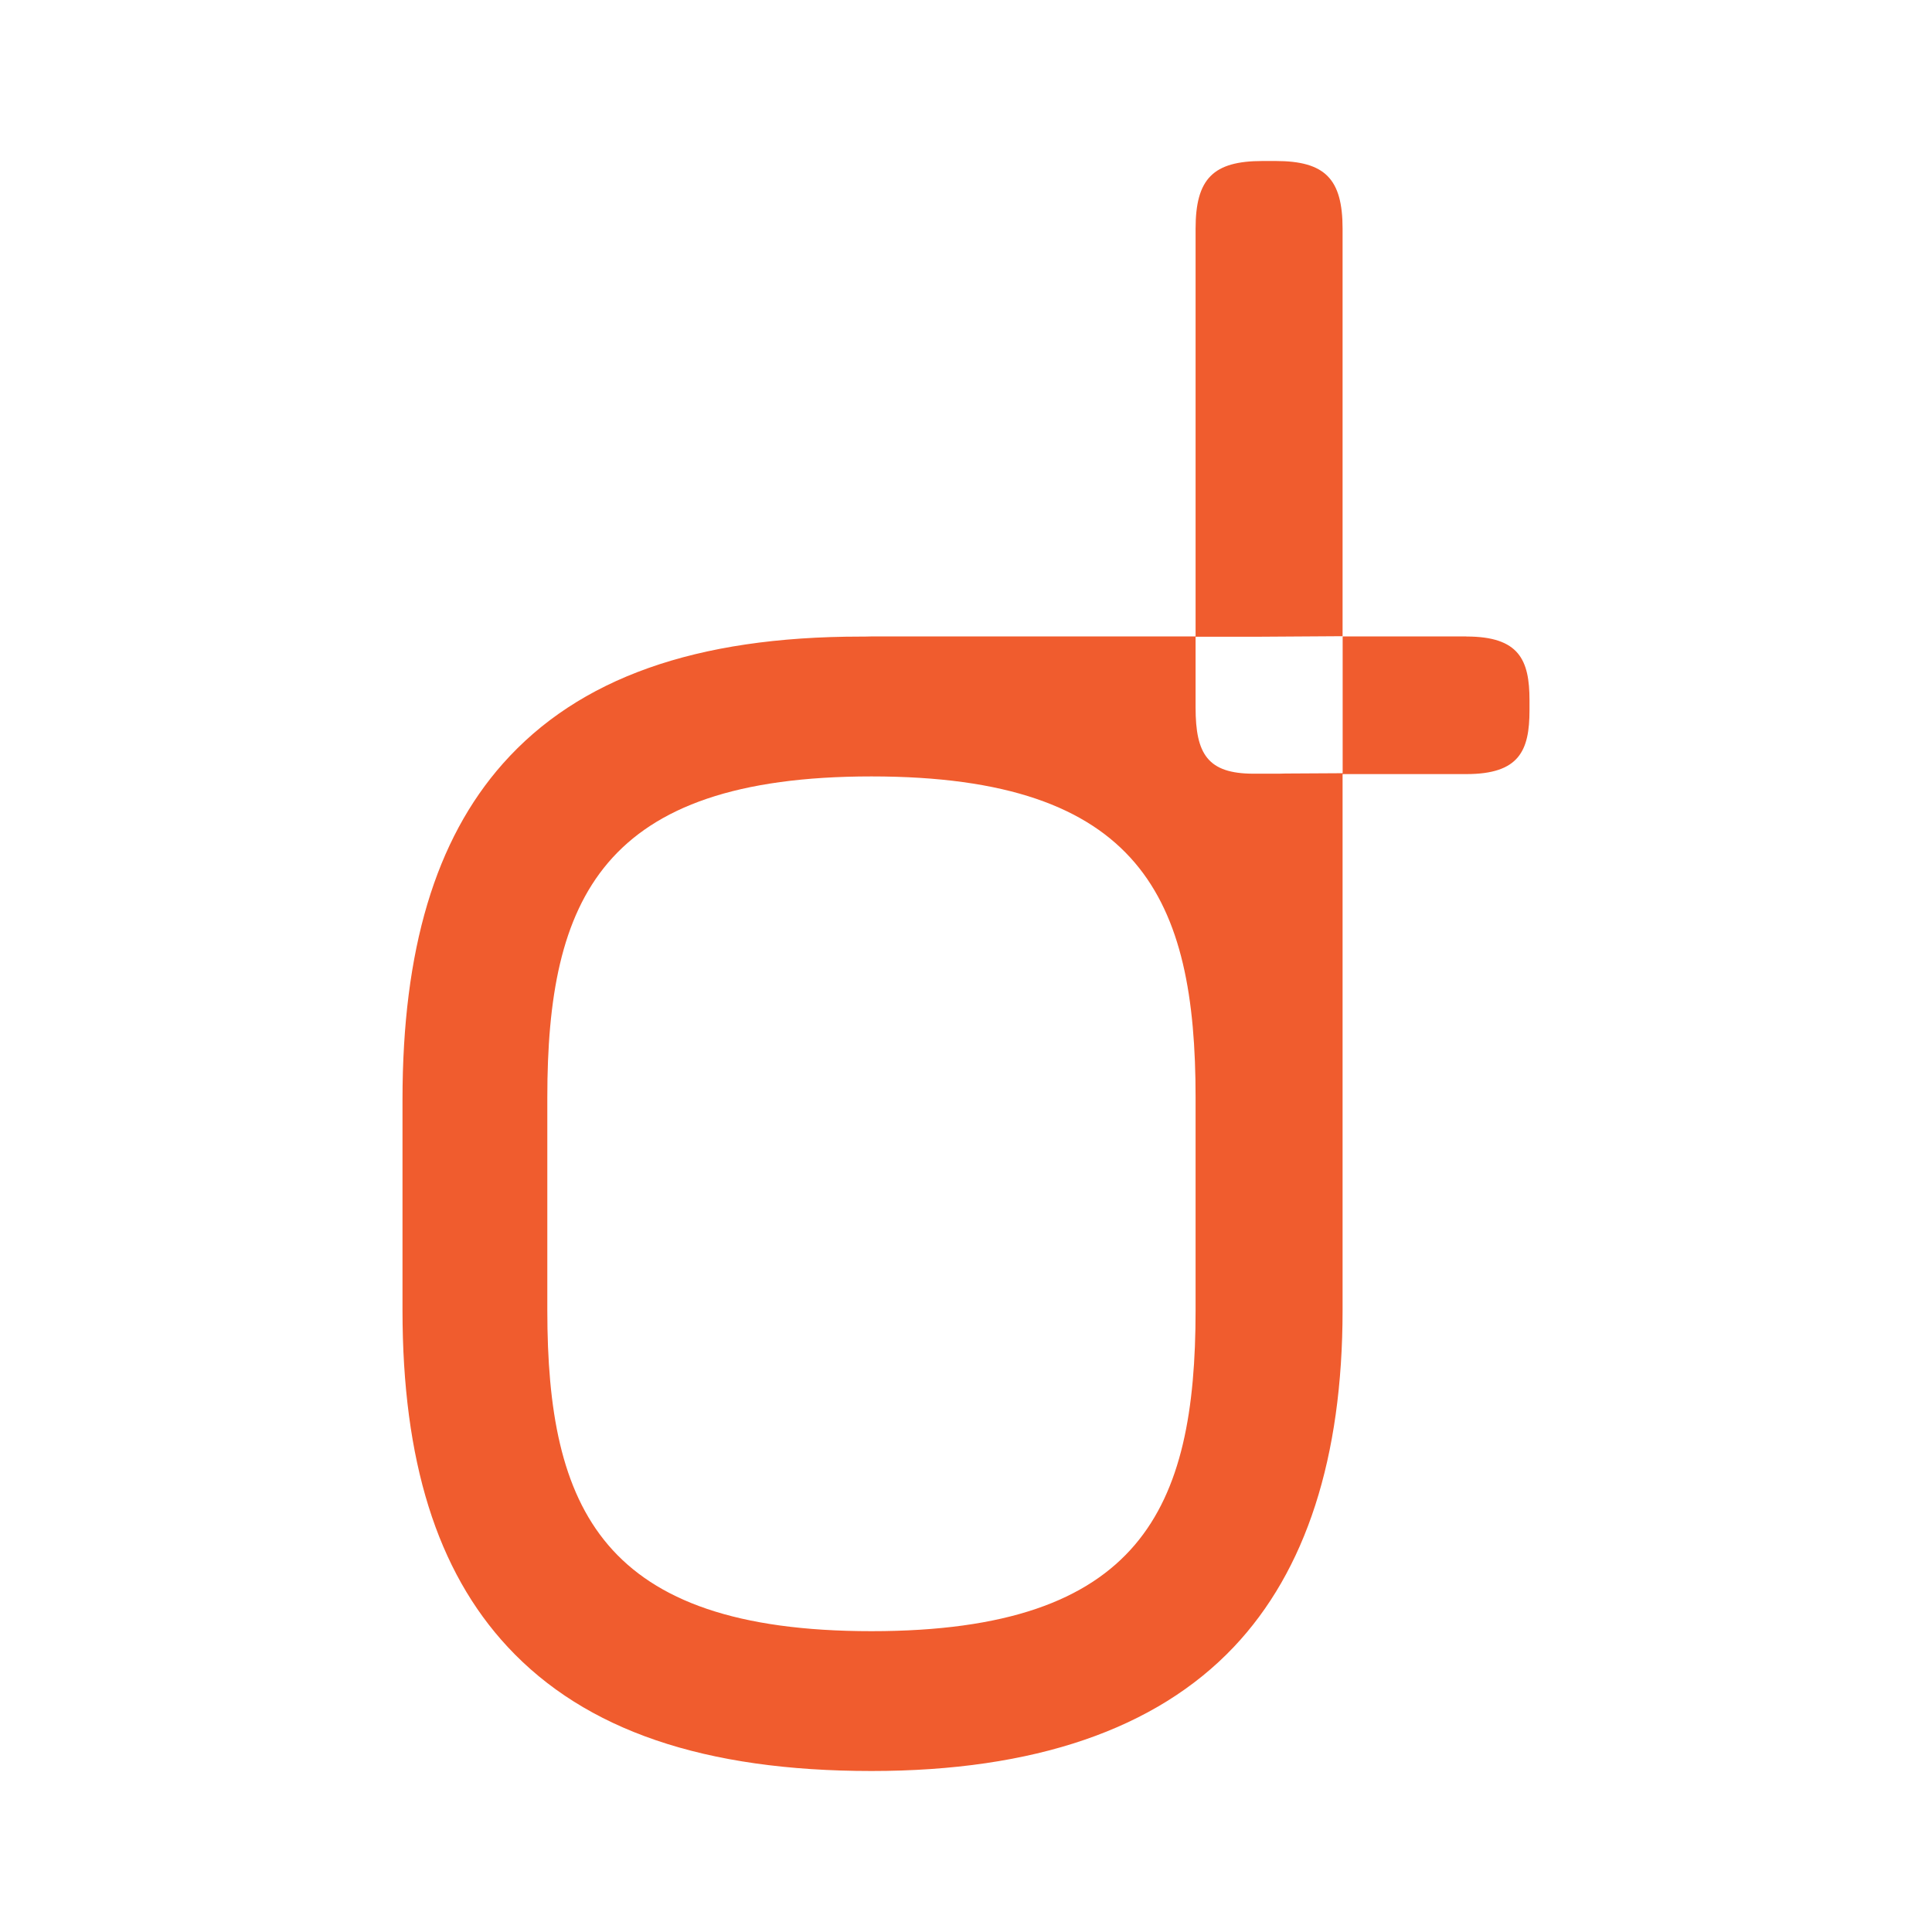<svg xmlns="http://www.w3.org/2000/svg" width="24" height="24" fill="none" viewBox="0 0 24 24">
    <path fill="#F05C2E" d="M14.852 16.276c0 2.461-.674 3.987-4.026 3.987-3.353 0-4.027-1.526-4.027-3.987v-2.644c0-2.461.674-3.987 4.027-3.987 3.352 0 4.026 1.526 4.026 3.987zm3.364-8.37h-1.537v1.699l-.711.004-.083.002h-.313c-.57 0-.72-.245-.72-.821v-.88h.731l1.095-.007V2.841c0-.62-.218-.841-.833-.841h-.16c-.615 0-.833.22-.833.841v5.065h-4.026l-.09.002h-.044c-2.05 0-3.503.516-4.445 1.578C5.408 10.433 5 11.798 5 13.66v2.617c0 1.869.428 3.237 1.307 4.182C7.272 21.496 8.75 22 10.826 22c2.017 0 3.532-.518 4.5-1.54.897-.947 1.352-2.354 1.352-4.184v-6.66h1.538c.656 0 .784-.29.784-.793V8.7c0-.502-.128-.793-.784-.793"/>
</svg>
